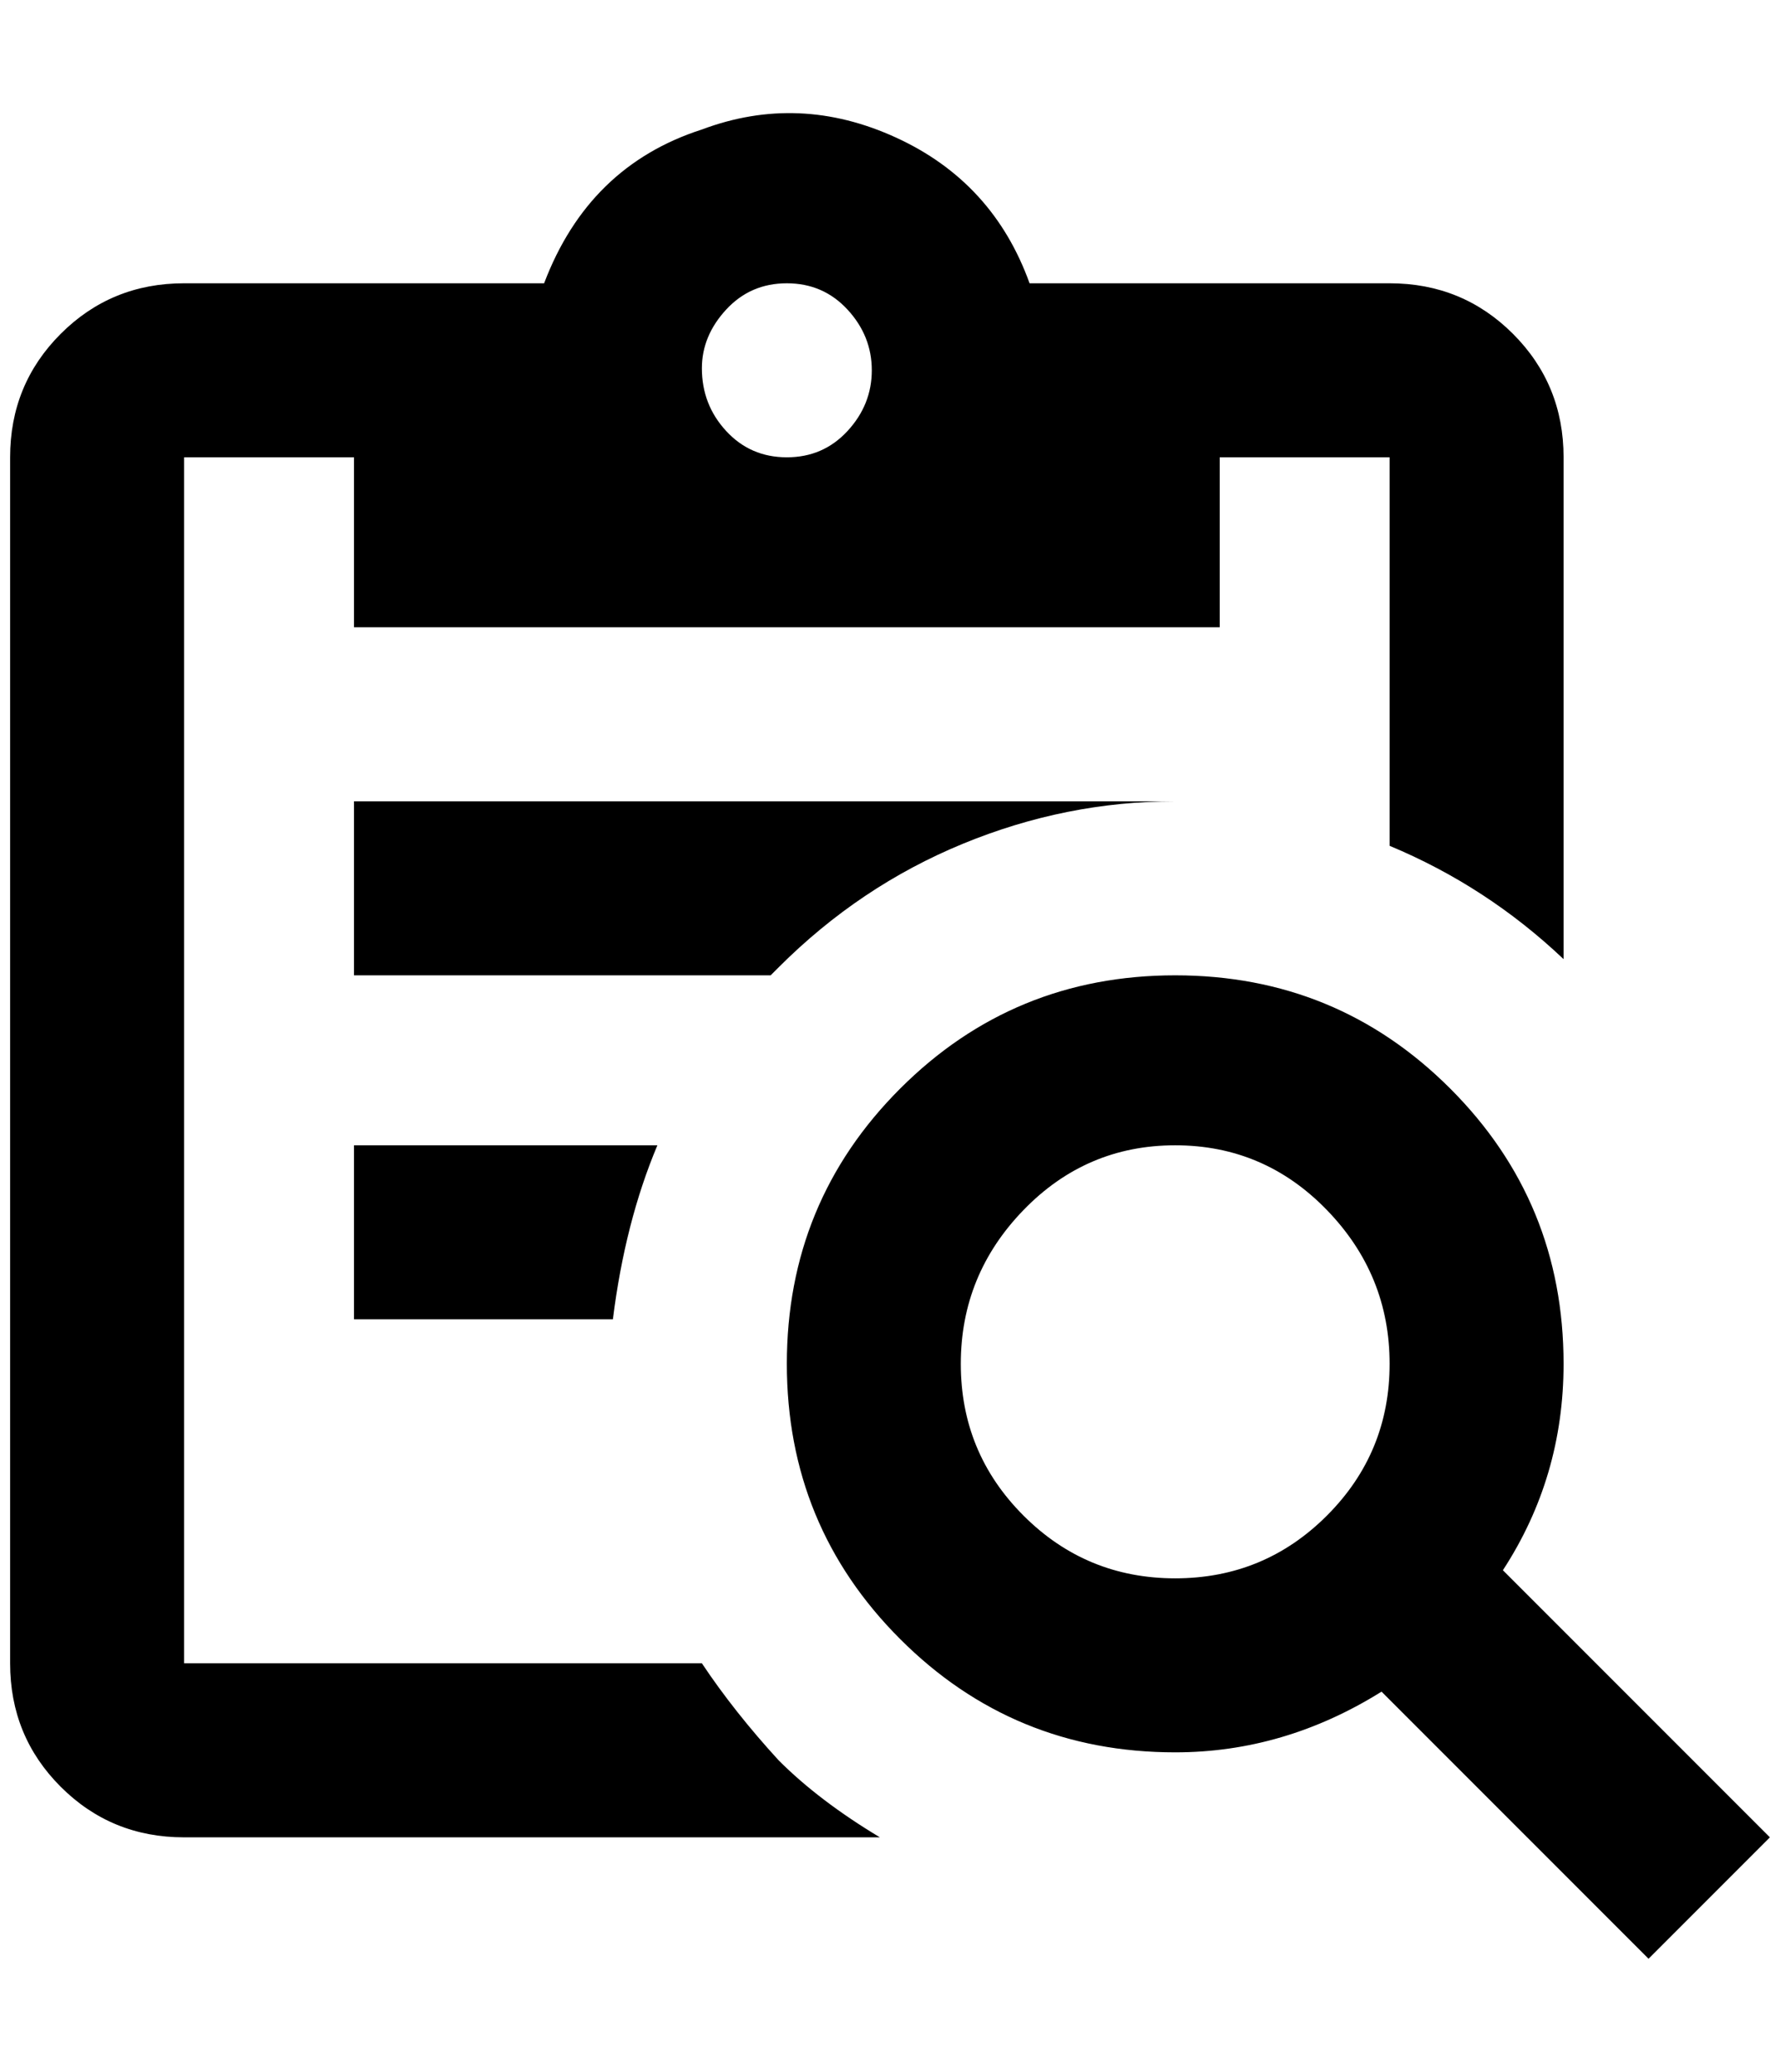 <?xml version="1.0" standalone="no"?>
<!DOCTYPE svg PUBLIC "-//W3C//DTD SVG 1.1//EN" "http://www.w3.org/Graphics/SVG/1.1/DTD/svg11.dtd" >
<svg xmlns="http://www.w3.org/2000/svg" xmlns:xlink="http://www.w3.org/1999/xlink" version="1.1" viewBox="-10 0 1760 2048">
   <path fill="currentColor"
d="M1196 792h-44h44zM340 1304h256q12 -96 44 -172h-300v172zM760 956q80 -80 182 -122t210 -42h-812v172h412zM760 1740q40 40 100 76h-688q-72 0 -122 -50t-50 -122v-1192q0 -72 50 -122t122 -50h356q44 -116 156 -152q96 -36 192 8t132 144h356q72 0 122 50t50 122v496
q-76 -72 -172 -112v-384h-168v168h-856v-168h-168v1192h512q32 48 76 96zM684 364q0 36 24 62t60 26t60 -26t24 -60t-24 -60t-60 -26t-60 26t-24 58zM1740 1816l-120 120l-264 -264q-96 60 -204 60q-160 0 -272 -112t-112 -272t112 -272t272 -112t272 112t112 272
q0 112 -60 204zM1364 1348q0 -88 -62 -152t-150 -64t-150 64t-62 152t62 150t150 62t150 -62t62 -150z" />
</svg>
